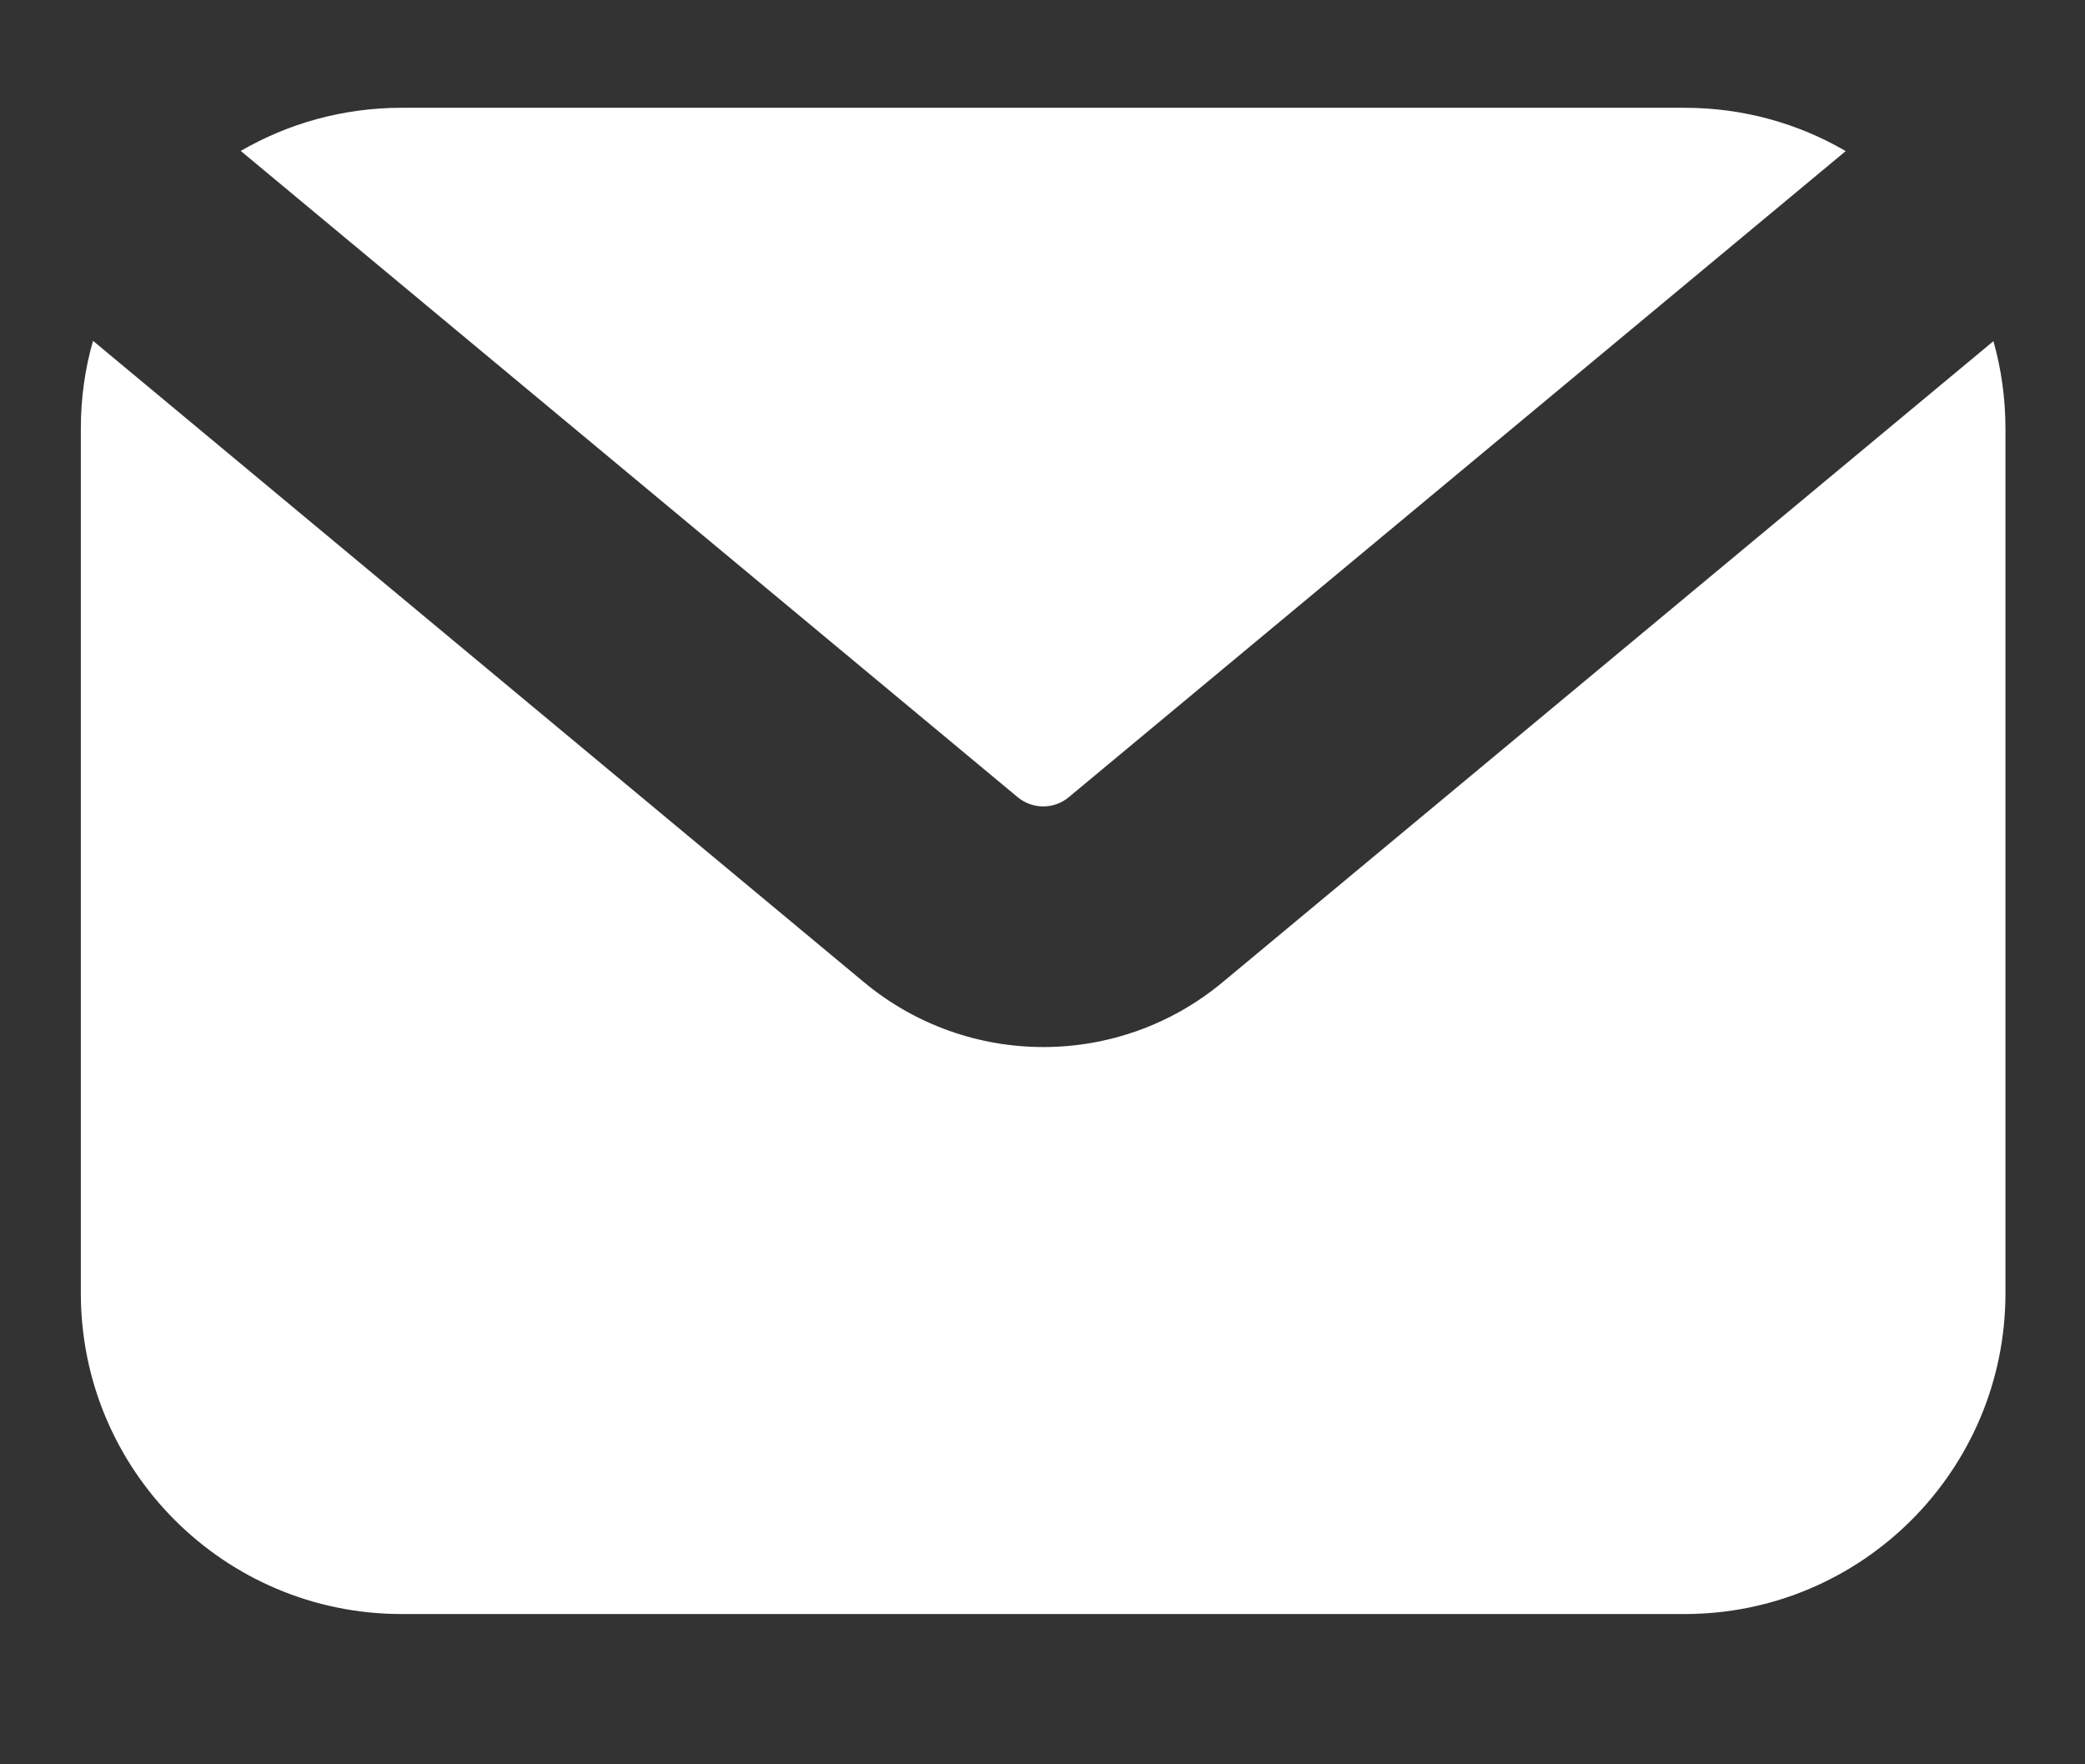 <svg width="13" height="11" viewBox="0 0 13 11" fill="none" xmlns="http://www.w3.org/2000/svg">
<rect x="0" y="0" width="13" height="11" fill="#333333" stroke="none"/>
<path fill-rule="evenodd" clip-rule="evenodd" d="M11.508 0.942C11.213 0.77 10.87 0.672 10.504 0.672H2.504C2.138 0.672 1.796 0.77 1.501 0.941L6.345 4.97C6.438 5.047 6.572 5.047 6.664 4.97L11.508 0.942ZM0.58 2.125C0.53 2.299 0.504 2.482 0.504 2.672V8.063C0.504 9.167 1.399 10.063 2.504 10.063H10.504C11.608 10.063 12.504 9.167 12.504 8.063V2.672C12.504 2.483 12.478 2.3 12.429 2.127L7.624 6.123C6.976 6.663 6.035 6.663 5.386 6.123L0.58 2.125Z" fill="white"/>
</svg>
